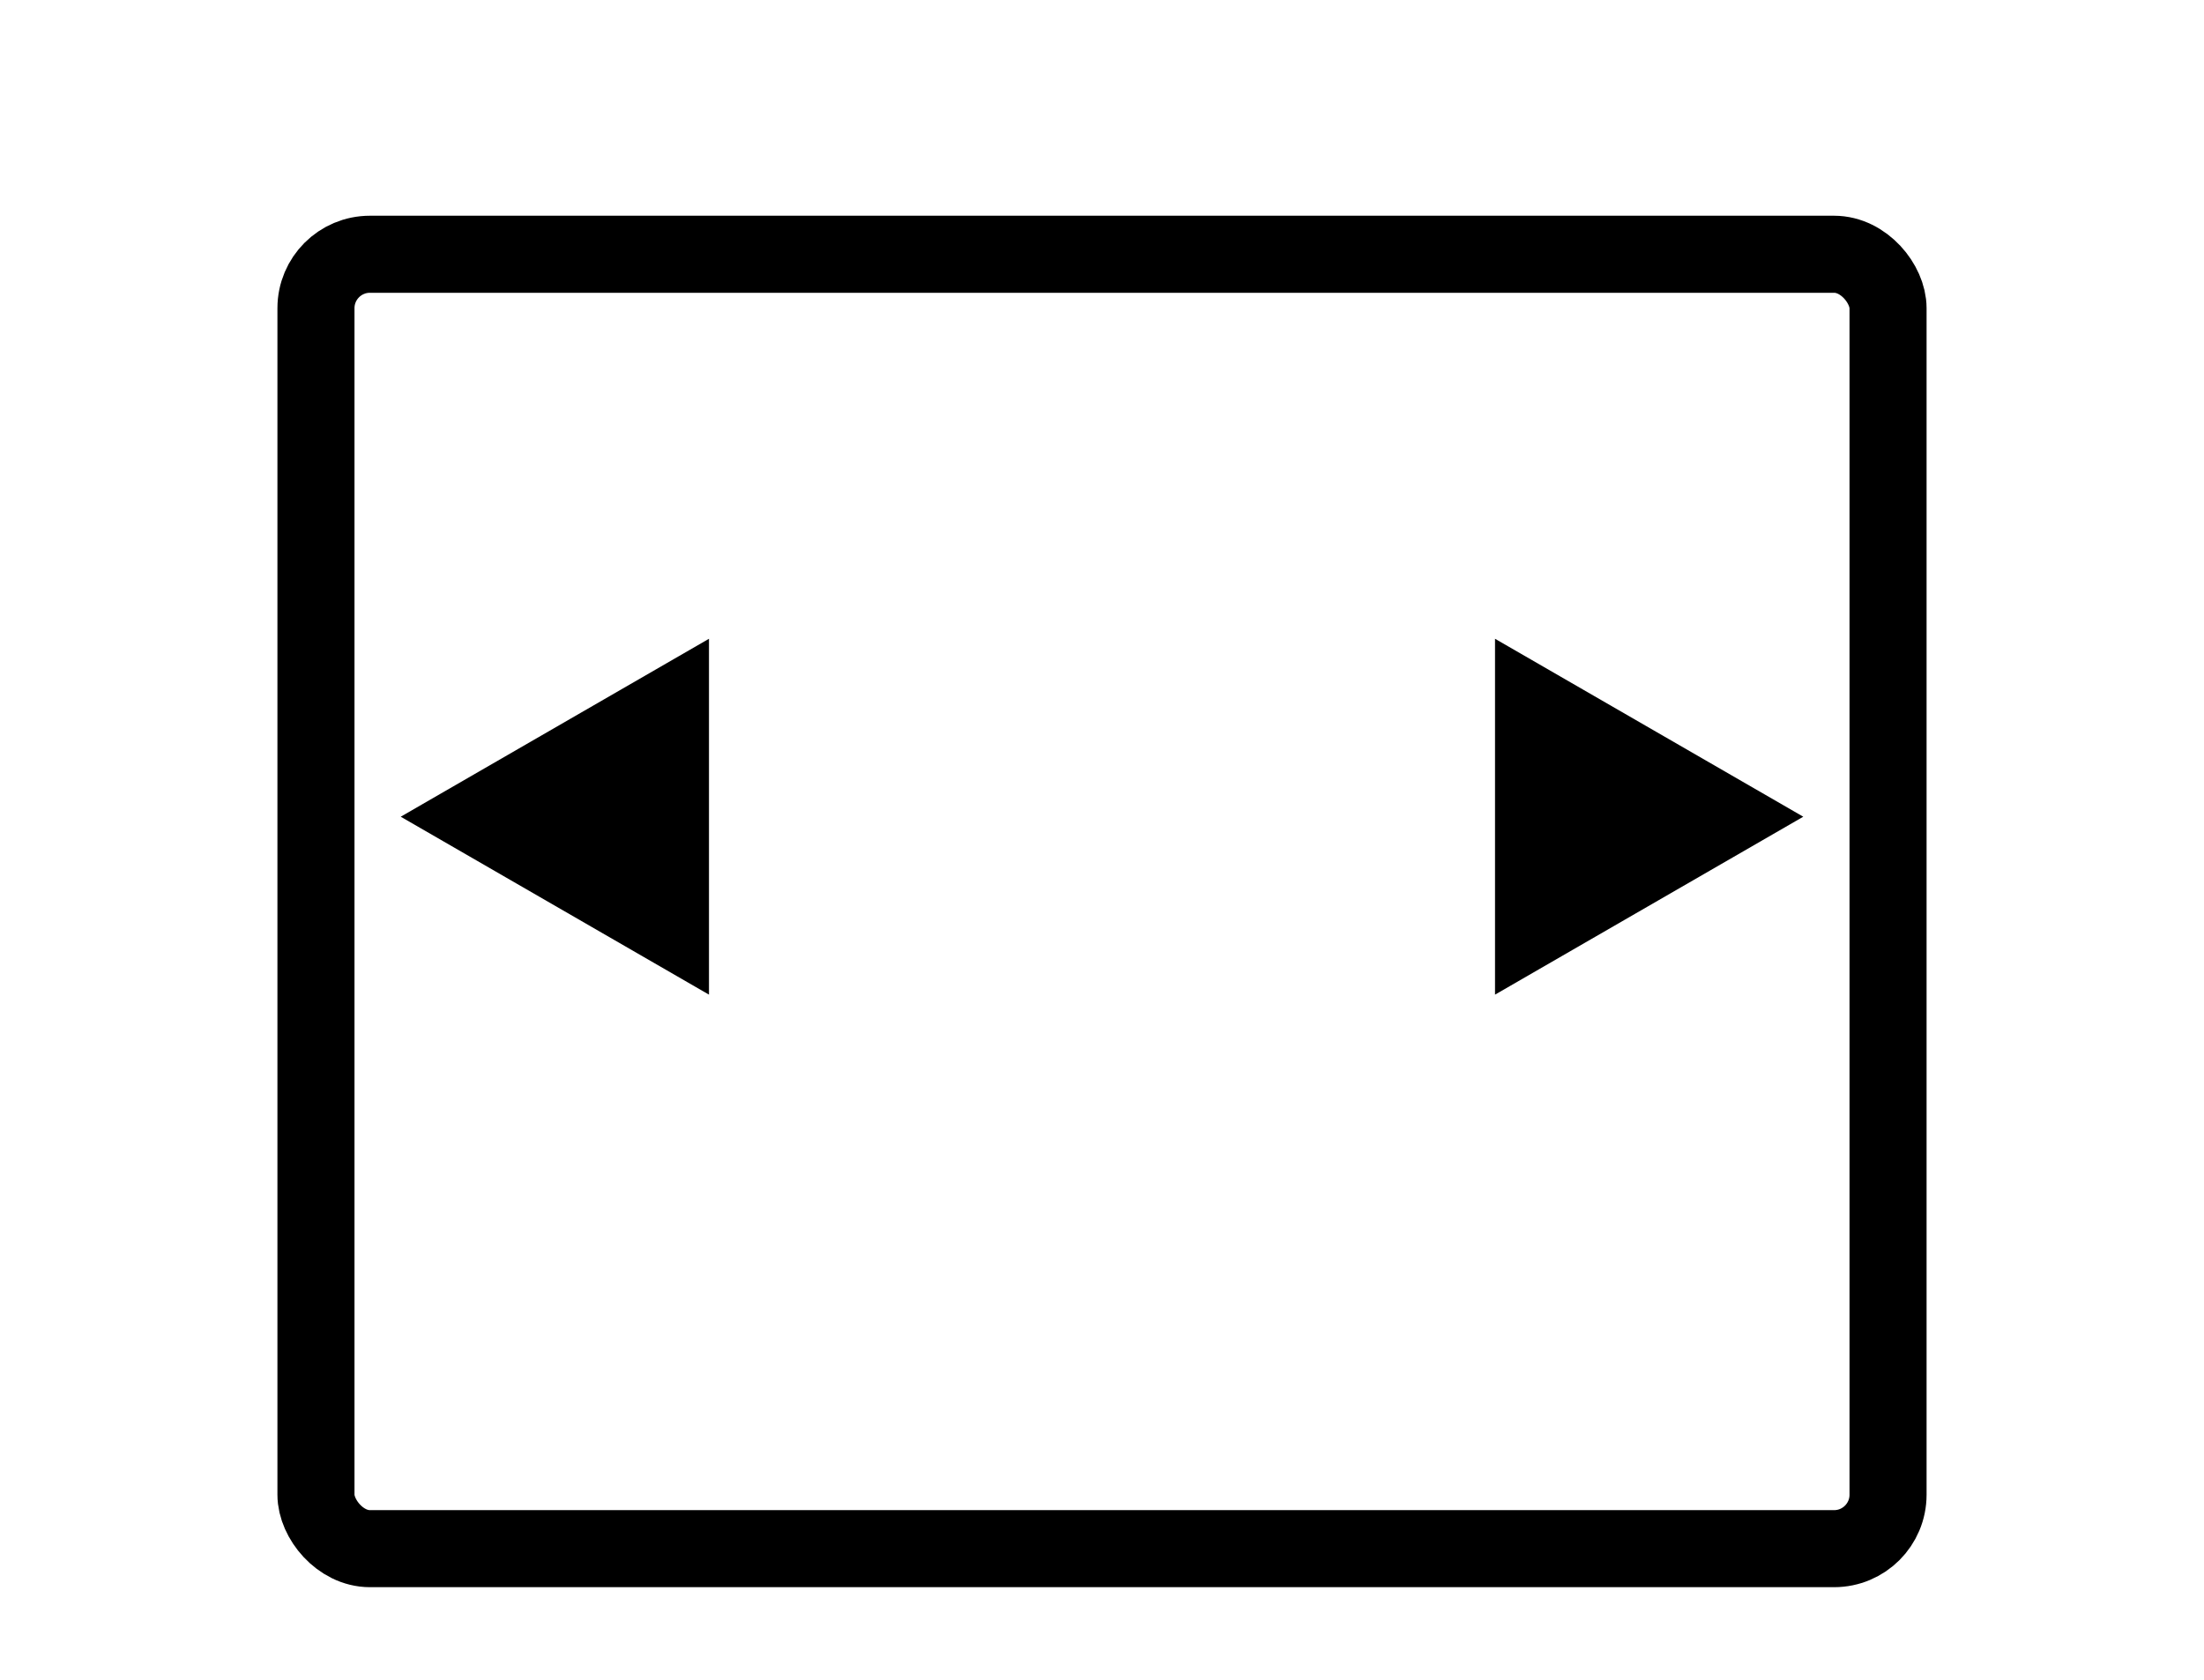 <svg width="143" height="109" viewBox="0 0 143 109" fill="none" xmlns="http://www.w3.org/2000/svg">
<g filter="url(#filter0_d_12_73)">
<rect x="23" y="15" width="97" height="79" rx="1" fill="white"/>
<rect x="20.5" y="12.5" width="102" height="84" rx="3.5" stroke="black" stroke-width="5"/>
</g>
<path d="M26 53L46 64.547V41.453L26 53Z" fill="black"/>
<path d="M117 53L97 41.453V64.547L117 53Z" fill="black"/>
<defs>
<filter id="filter0_d_12_73" x="14" y="10" width="115" height="97" filterUnits="userSpaceOnUse" color-interpolation-filters="sRGB">
<feFlood flood-opacity="0" result="BackgroundImageFix"/>
<feColorMatrix in="SourceAlpha" type="matrix" values="0 0 0 0 0 0 0 0 0 0 0 0 0 0 0 0 0 0 127 0" result="hardAlpha"/>
<feOffset dy="4"/>
<feGaussianBlur stdDeviation="2"/>
<feComposite in2="hardAlpha" operator="out"/>
<feColorMatrix type="matrix" values="0 0 0 0 0 0 0 0 0 0 0 0 0 0 0 0 0 0 0.25 0"/>
<feBlend mode="normal" in2="BackgroundImageFix" result="effect1_dropShadow_12_73"/>
<feBlend mode="normal" in="SourceGraphic" in2="effect1_dropShadow_12_73" result="shape"/>
</filter>
</defs>
</svg>
